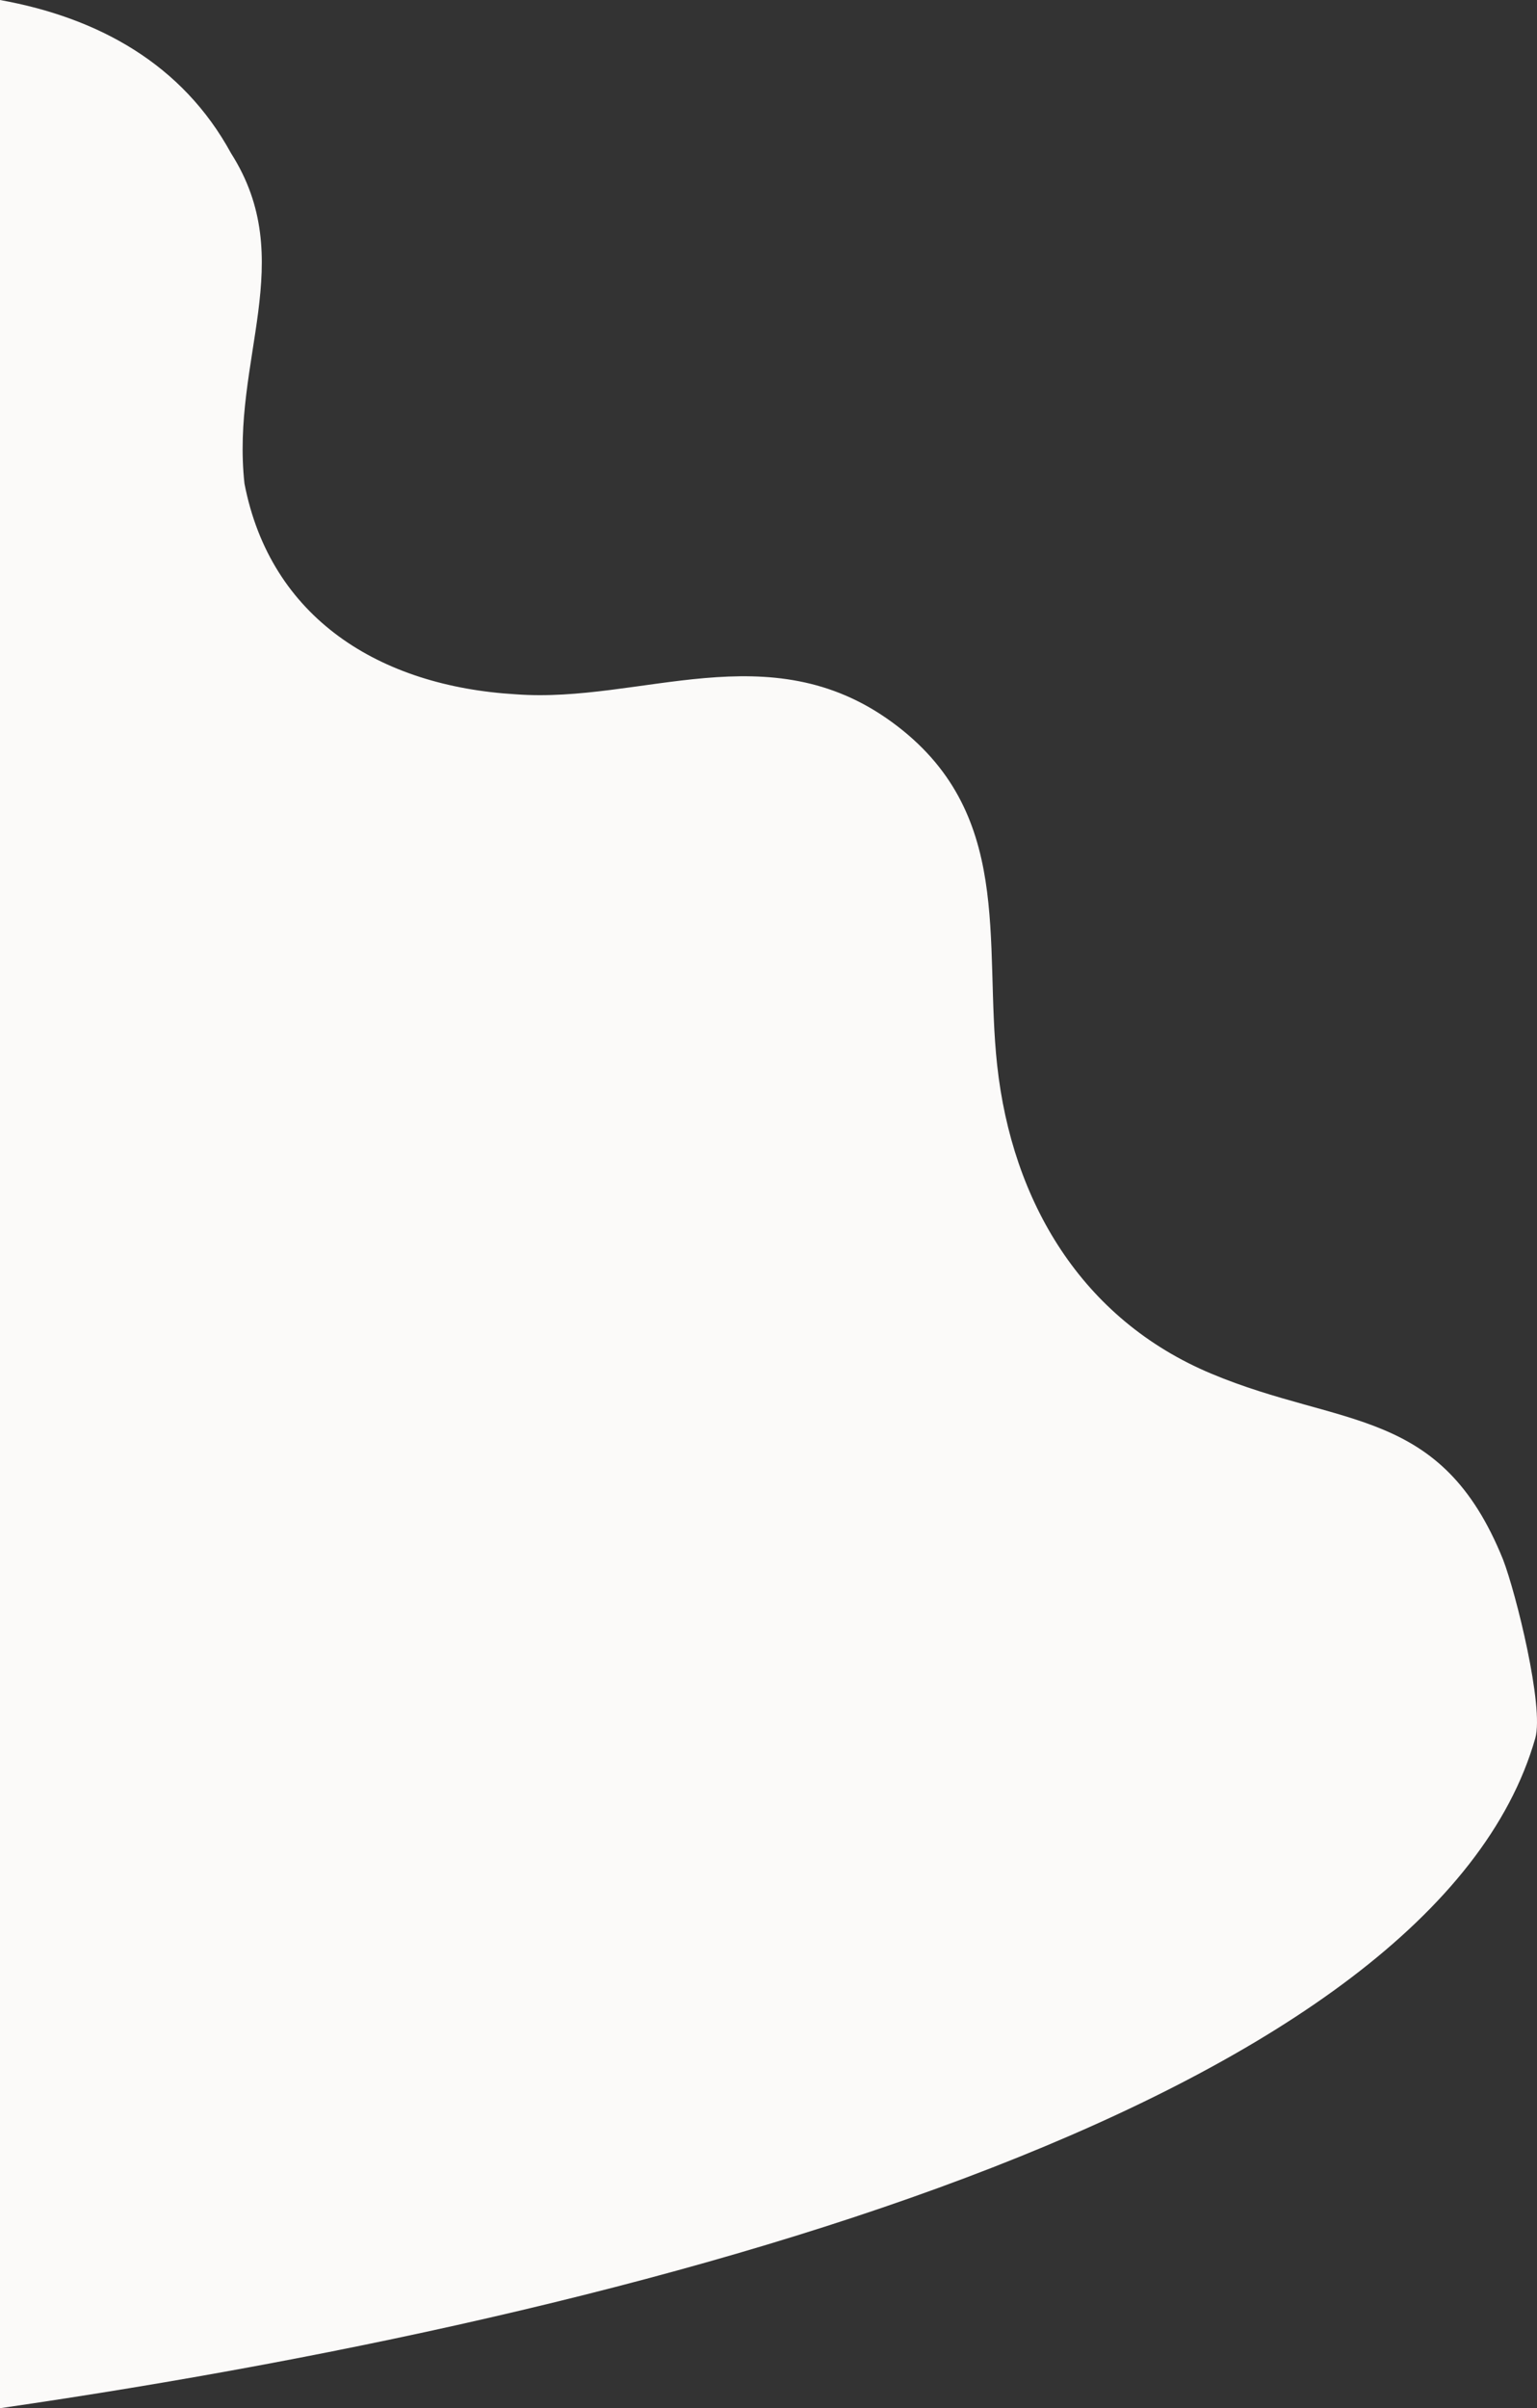 <?xml version="1.0" standalone="no"?>
<!-- Generator: Adobe Fireworks 10, Export SVG Extension by Aaron Beall (http://fireworks.abeall.com) . Version: 0.6.1  -->
<!DOCTYPE svg PUBLIC "-//W3C//DTD SVG 1.1//EN" "http://www.w3.org/Graphics/SVG/1.1/DTD/svg11.dtd">
<svg id="Untitled-Page%201" viewBox="0 0 251 393" style="background-color:#ffffff00" version="1.1"
	xmlns="http://www.w3.org/2000/svg" xmlns:xlink="http://www.w3.org/1999/xlink" xml:space="preserve"
	x="0px" y="0px" width="251px" height="393px"
>
	<rect x="0" y="0" width="251" height="393" fill="#333333" stroke="none"/>
	<path d="M 245.454 254.5 C 235.34 229.457 219.13 233.084 197.867 224.195 C 176.591 215.308 165.264 196.003 162.844 173.855 C 160.627 153.556 165.706 132.46 145.659 117.843 C 125.603 103.212 104.732 114.818 84.268 113.307 C 61.989 112 44.161 100.864 39.923 78.918 C 37.706 58.617 48.86 42.471 37.727 25.005 C 29.783 10.439 16.033 2.888 0 0 L 0 393 C 114.268 376.439 234.26 341.298 250.722 283.652 C 252.174 278.565 247.571 259.974 245.454 254.5 Z" fill="#fbfaf9"/>
</svg>
